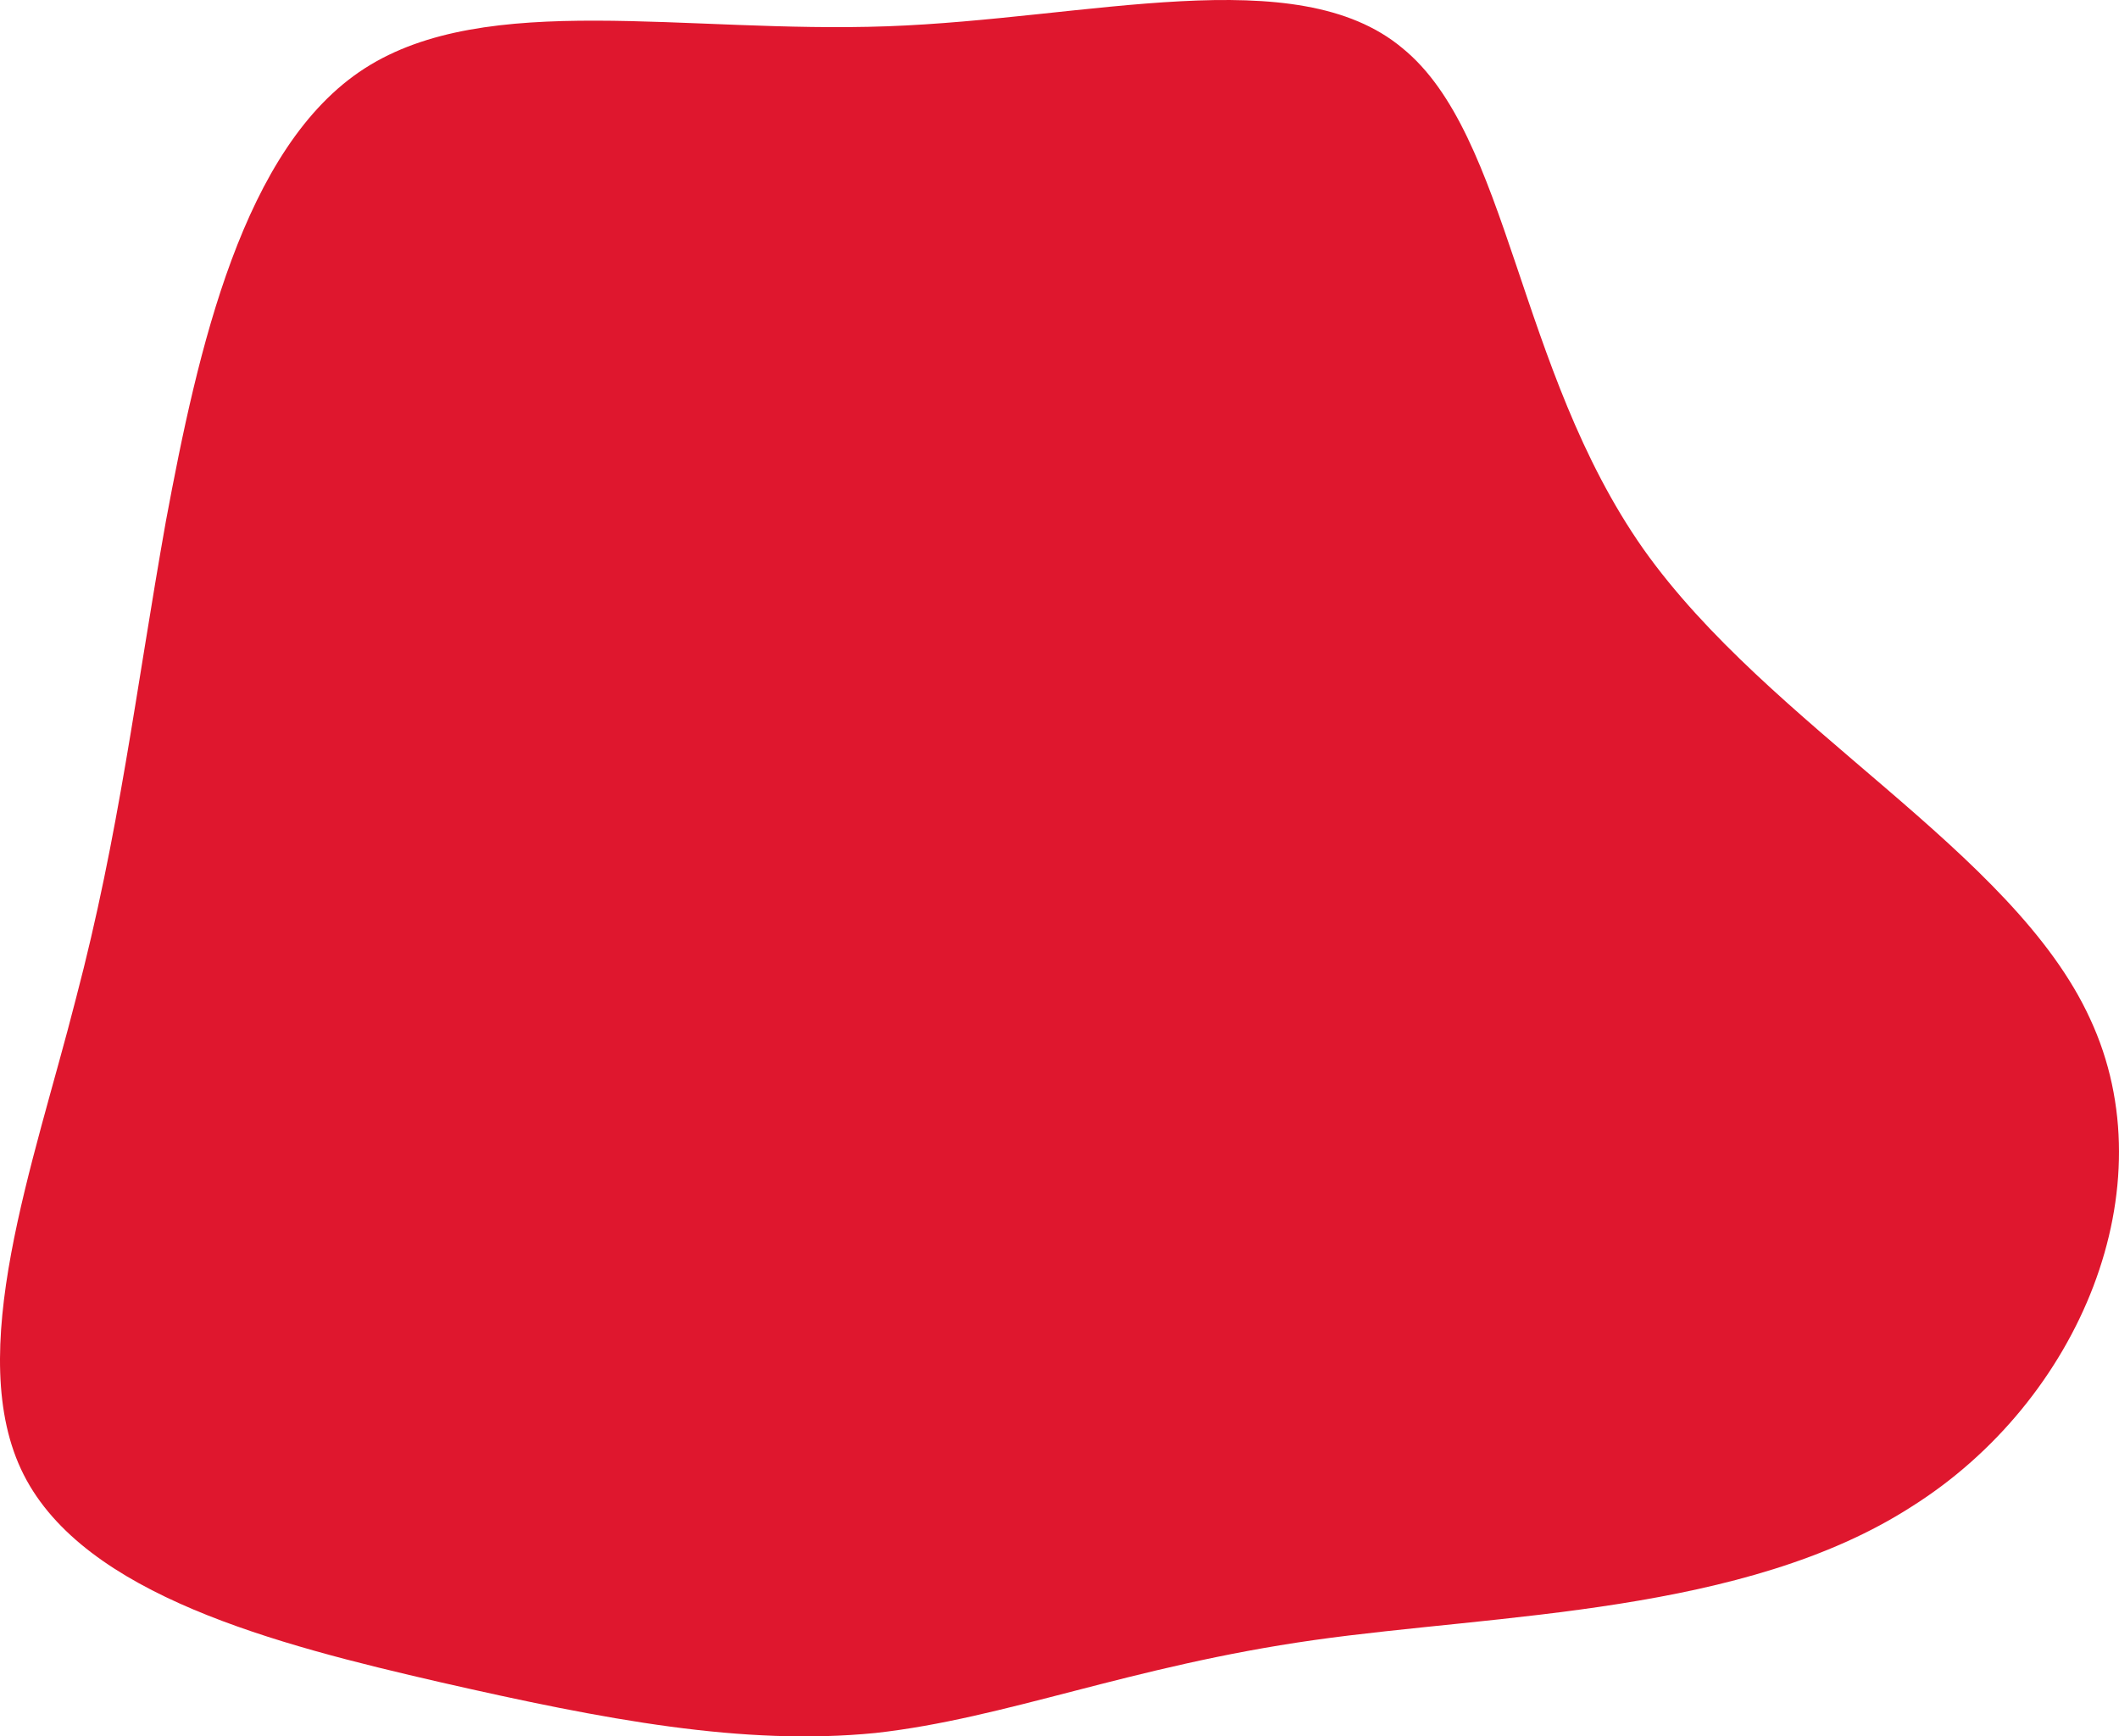 <svg xmlns="http://www.w3.org/2000/svg" width="579.106" height="474.51" viewBox="0 0 579.106 474.51"><path id="index_red_4" d="M322.405-53.98c29.348,23.8,31.331,87.648,65.835,136.826,34.5,48.781,101.132,82.492,122.152,128.5,21.416,46.005-2.776,104.3-48.781,133.256-45.609,29.348-113.03,29.348-163.4,36.487S214.134,402.5,178.441,406.468c-36.09,3.569-73.767-3.569-118.979-13.881-44.815-10.311-97.166-23.8-113.823-56.713S-51.585,251-40.084,205.79c11.9-45.212,16.26-83.682,24.589-130.48C-6.77,28.512,5.525-27.012,38.839-48.428s87.648-9.518,142.775-11.5S293.454-78.173,322.405-53.98Z" transform="translate(60.831 67.111)" fill="#df172e"></path></svg>